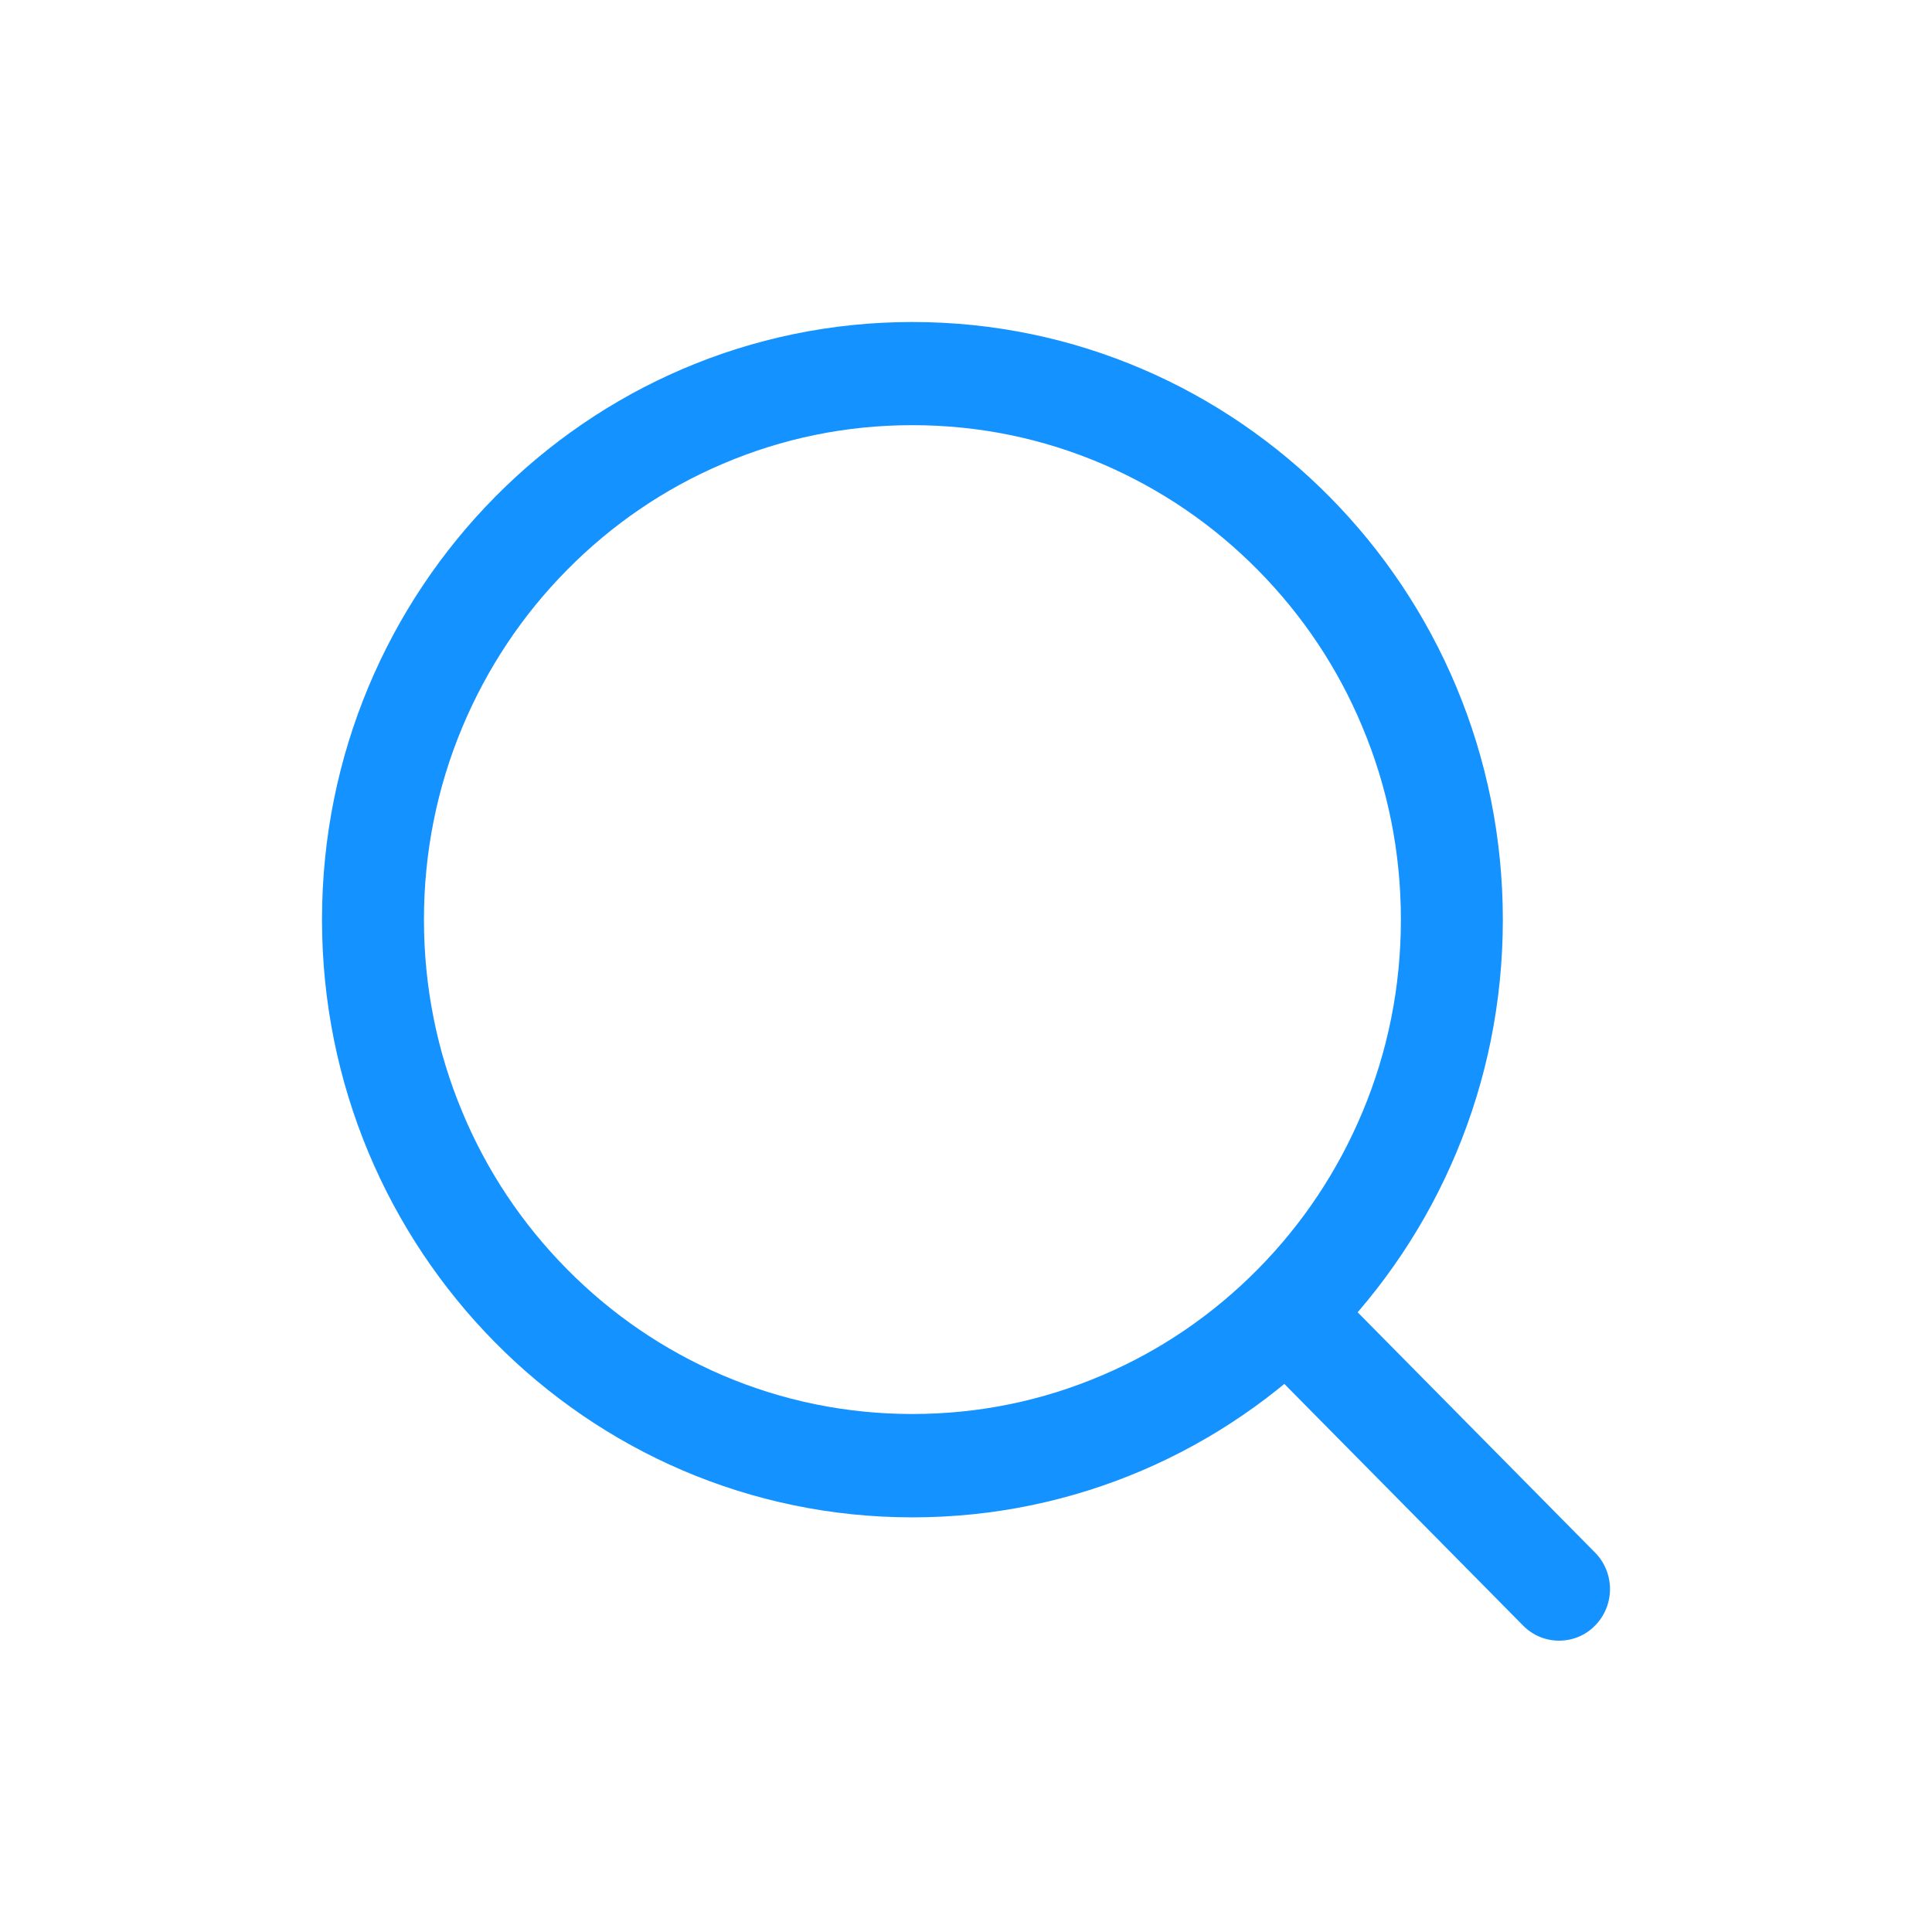 <?xml version="1.0" encoding="UTF-8"?>
<svg width="60px" height="60px" viewBox="0 0 60 60" version="1.1" xmlns="http://www.w3.org/2000/svg" xmlns:xlink="http://www.w3.org/1999/xlink">
    <!-- Generator: Sketch 51.3 (57544) - http://www.bohemiancoding.com/sketch -->
    <title>搜索</title>
    <desc>Created with Sketch.</desc>
    <defs></defs>
    <g id="搜索" stroke="none" stroke-width="1" fill="none" fill-rule="evenodd">
        <path d="M28.336,13.204 C30.383,13.204 32.372,13.61 34.24,14.411 C36.045,15.186 37.67,16.291 39.063,17.701 C40.456,19.111 41.554,20.756 42.313,22.583 C43.105,24.473 43.506,26.487 43.506,28.559 C43.506,30.631 43.105,32.645 42.313,34.535 C41.548,36.362 40.456,38.007 39.063,39.416 C37.67,40.826 36.045,41.937 34.24,42.706 C32.372,43.507 30.383,43.913 28.336,43.913 C26.289,43.913 24.299,43.507 22.431,42.706 C20.627,41.932 19.002,40.826 17.609,39.416 C16.216,38.007 15.118,36.362 14.358,34.535 C13.567,32.645 13.166,30.631 13.166,28.559 C13.166,26.487 13.567,24.473 14.358,22.583 C15.124,20.756 16.216,19.111 17.609,17.701 C19.002,16.291 20.627,15.18 22.431,14.411 C24.299,13.61 26.283,13.204 28.336,13.204 Z M28.336,10 C18.21,10 10,18.31 10,28.559 C10,38.808 18.205,47.123 28.336,47.123 C38.467,47.123 46.672,38.813 46.672,28.564 C46.672,18.315 38.462,10 28.336,10 Z M40.957,40.196 C40.551,40.196 40.145,40.351 39.839,40.666 C39.221,41.291 39.221,42.306 39.839,42.931 L47.3,50.482 C47.611,50.798 48.012,50.952 48.418,50.952 C48.825,50.952 49.231,50.798 49.537,50.482 C50.154,49.858 50.154,48.843 49.537,48.218 L42.076,40.666 C41.77,40.356 41.364,40.196 40.957,40.196 Z" id="Shape" fill="#1492FF" fill-rule="nonzero"></path>
    </g>
</svg>